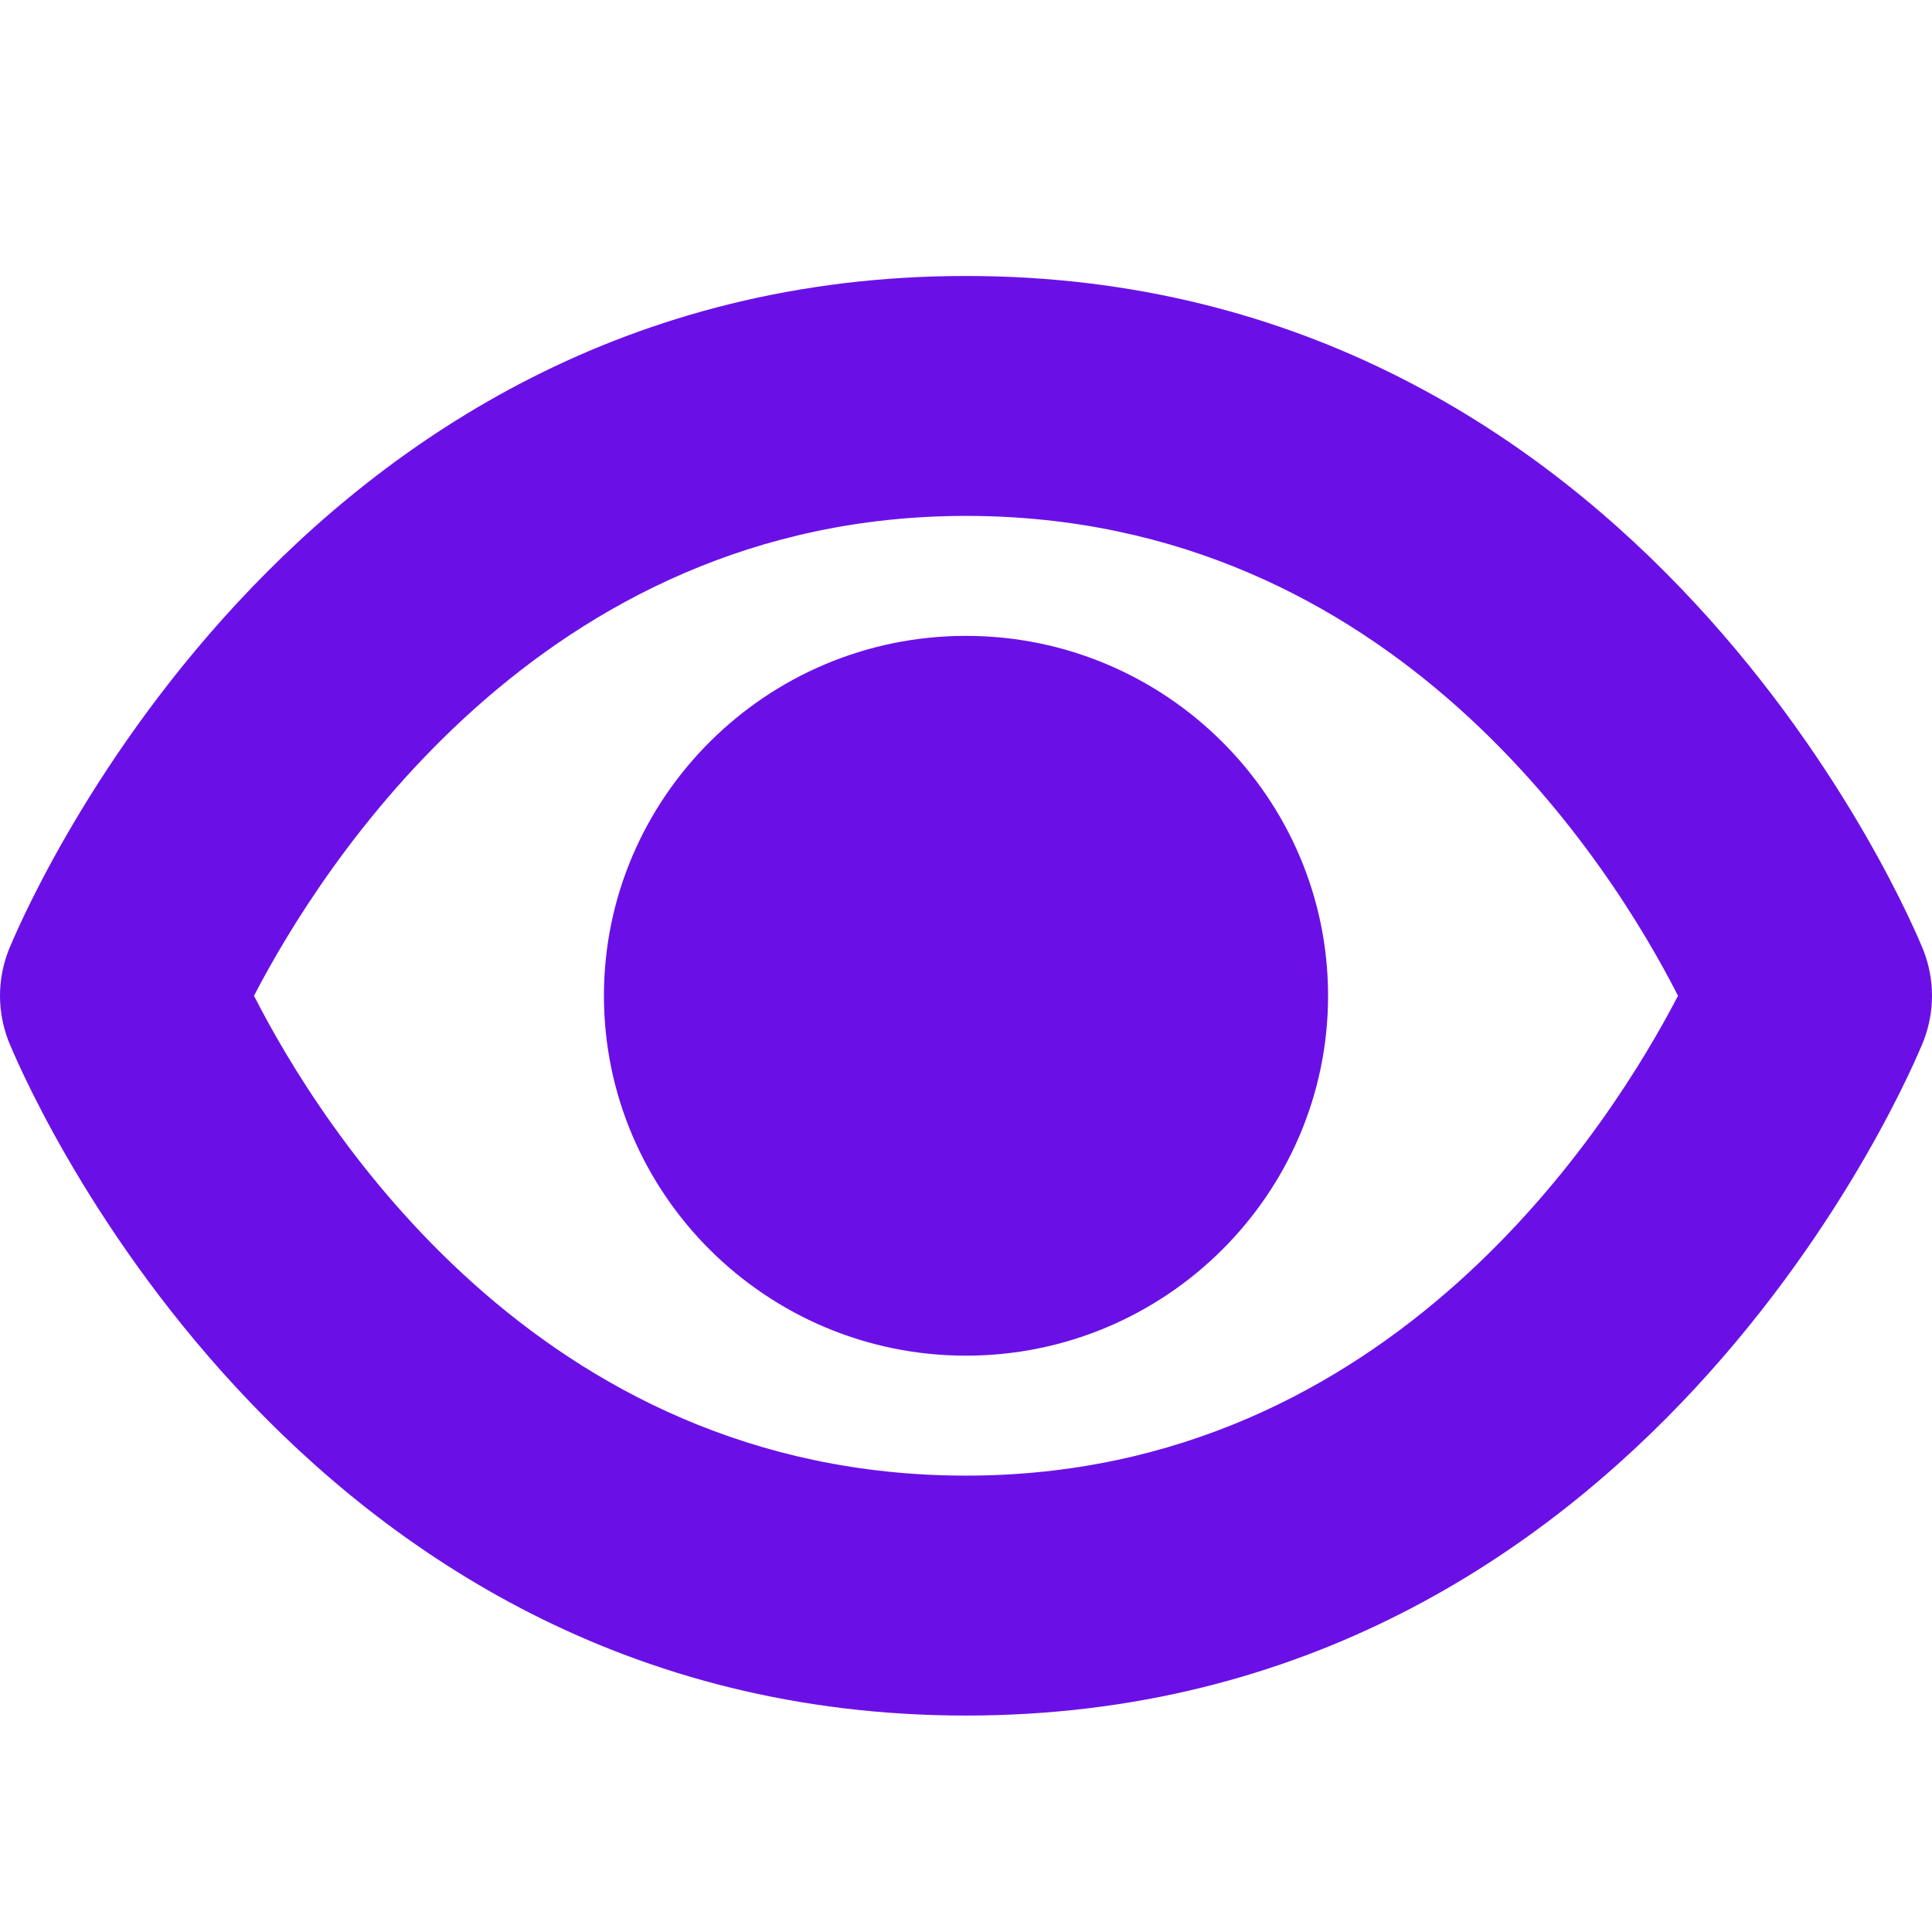 <svg width="32" height="32" viewBox="0 0 32 32" fill="none" xmlns="http://www.w3.org/2000/svg">
<path fill-rule="evenodd" clip-rule="evenodd" d="M16 10.532C12.691 10.532 10.003 13.215 10.003 16.493C10.003 19.772 12.691 22.454 16 22.454C19.309 22.454 21.997 19.772 21.997 16.493C21.997 13.215 19.309 10.532 16 10.532ZM31.865 15.758C31.684 15.301 27.232 4.571 16 4.571C4.768 4.571 0.316 15.301 0.135 15.758C-0.045 16.235 -0.045 16.751 0.135 17.228C0.316 17.685 4.768 28.415 16 28.415C27.232 28.415 31.684 17.685 31.865 17.228C32.045 16.751 32.045 16.235 31.865 15.758ZM16 24.441C8.9 24.441 5.29 18.619 4.207 16.493C5.29 14.407 8.94 8.545 16 8.545C23.1 8.545 26.71 14.367 27.793 16.493C26.71 18.579 23.06 24.441 16 24.441Z" fill="#6A10E7"/>
</svg>
